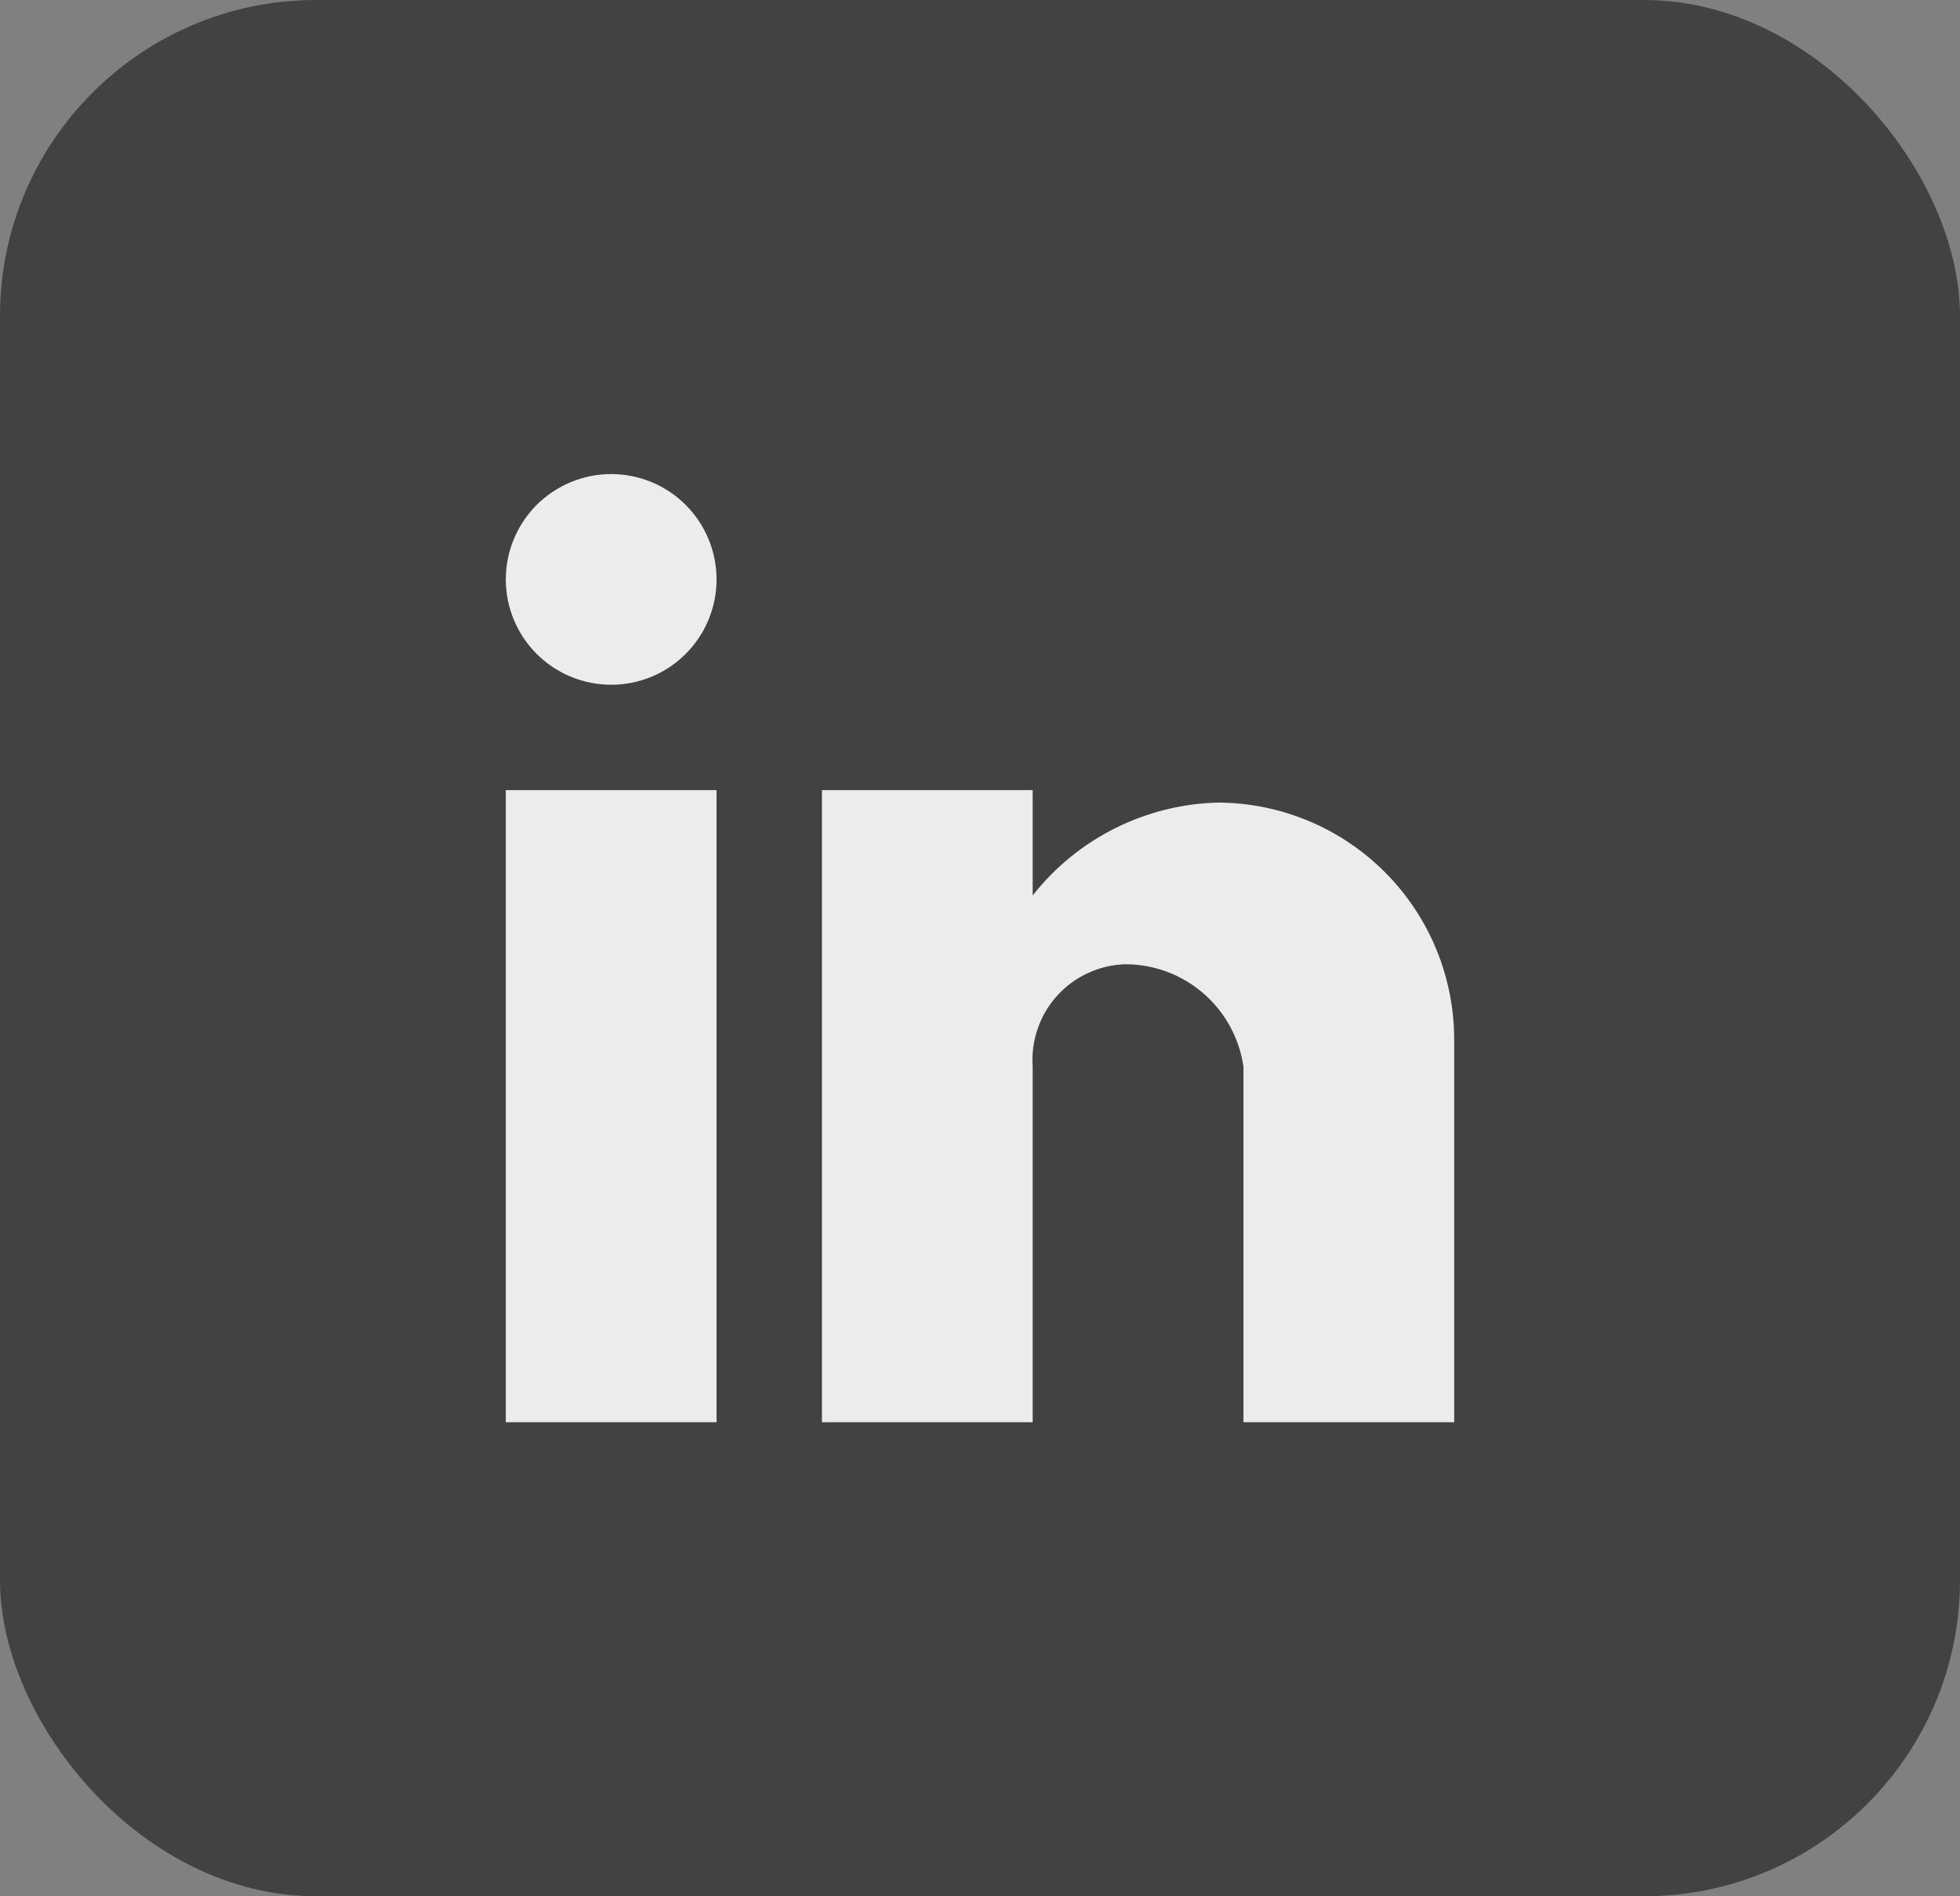 <svg width="31" height="30" viewBox="0 0 31 30" fill="none" xmlns="http://www.w3.org/2000/svg">
<rect x="0" y="0" width="31" height="30" fill="#808080" stroke="none"/>
<rect width="31" height="30" rx="5" fill="#424242"/>
<path d="M16.333 22.5H13V12.5H16.333V14.167C16.684 13.72 17.13 13.357 17.637 13.103C18.145 12.849 18.703 12.71 19.271 12.697C20.264 12.703 21.214 13.102 21.913 13.807C22.612 14.512 23.003 15.466 23 16.458V22.5H19.667V16.875C19.602 16.425 19.377 16.013 19.033 15.715C18.689 15.417 18.249 15.254 17.794 15.255C17.59 15.261 17.39 15.309 17.206 15.395C17.021 15.48 16.855 15.602 16.719 15.754C16.582 15.905 16.478 16.082 16.412 16.275C16.345 16.468 16.319 16.672 16.333 16.875V22.5ZM11.333 22.5H8V12.5H11.333V22.5ZM9.667 10.833C9.225 10.833 8.801 10.658 8.488 10.345C8.176 10.033 8 9.609 8 9.167C8 8.725 8.176 8.301 8.488 7.988C8.801 7.676 9.225 7.5 9.667 7.5C10.109 7.5 10.533 7.676 10.845 7.988C11.158 8.301 11.333 8.725 11.333 9.167C11.333 9.609 11.158 10.033 10.845 10.345C10.533 10.658 10.109 10.833 9.667 10.833Z" fill="white" fill-opacity="0.9"/>
</svg>
